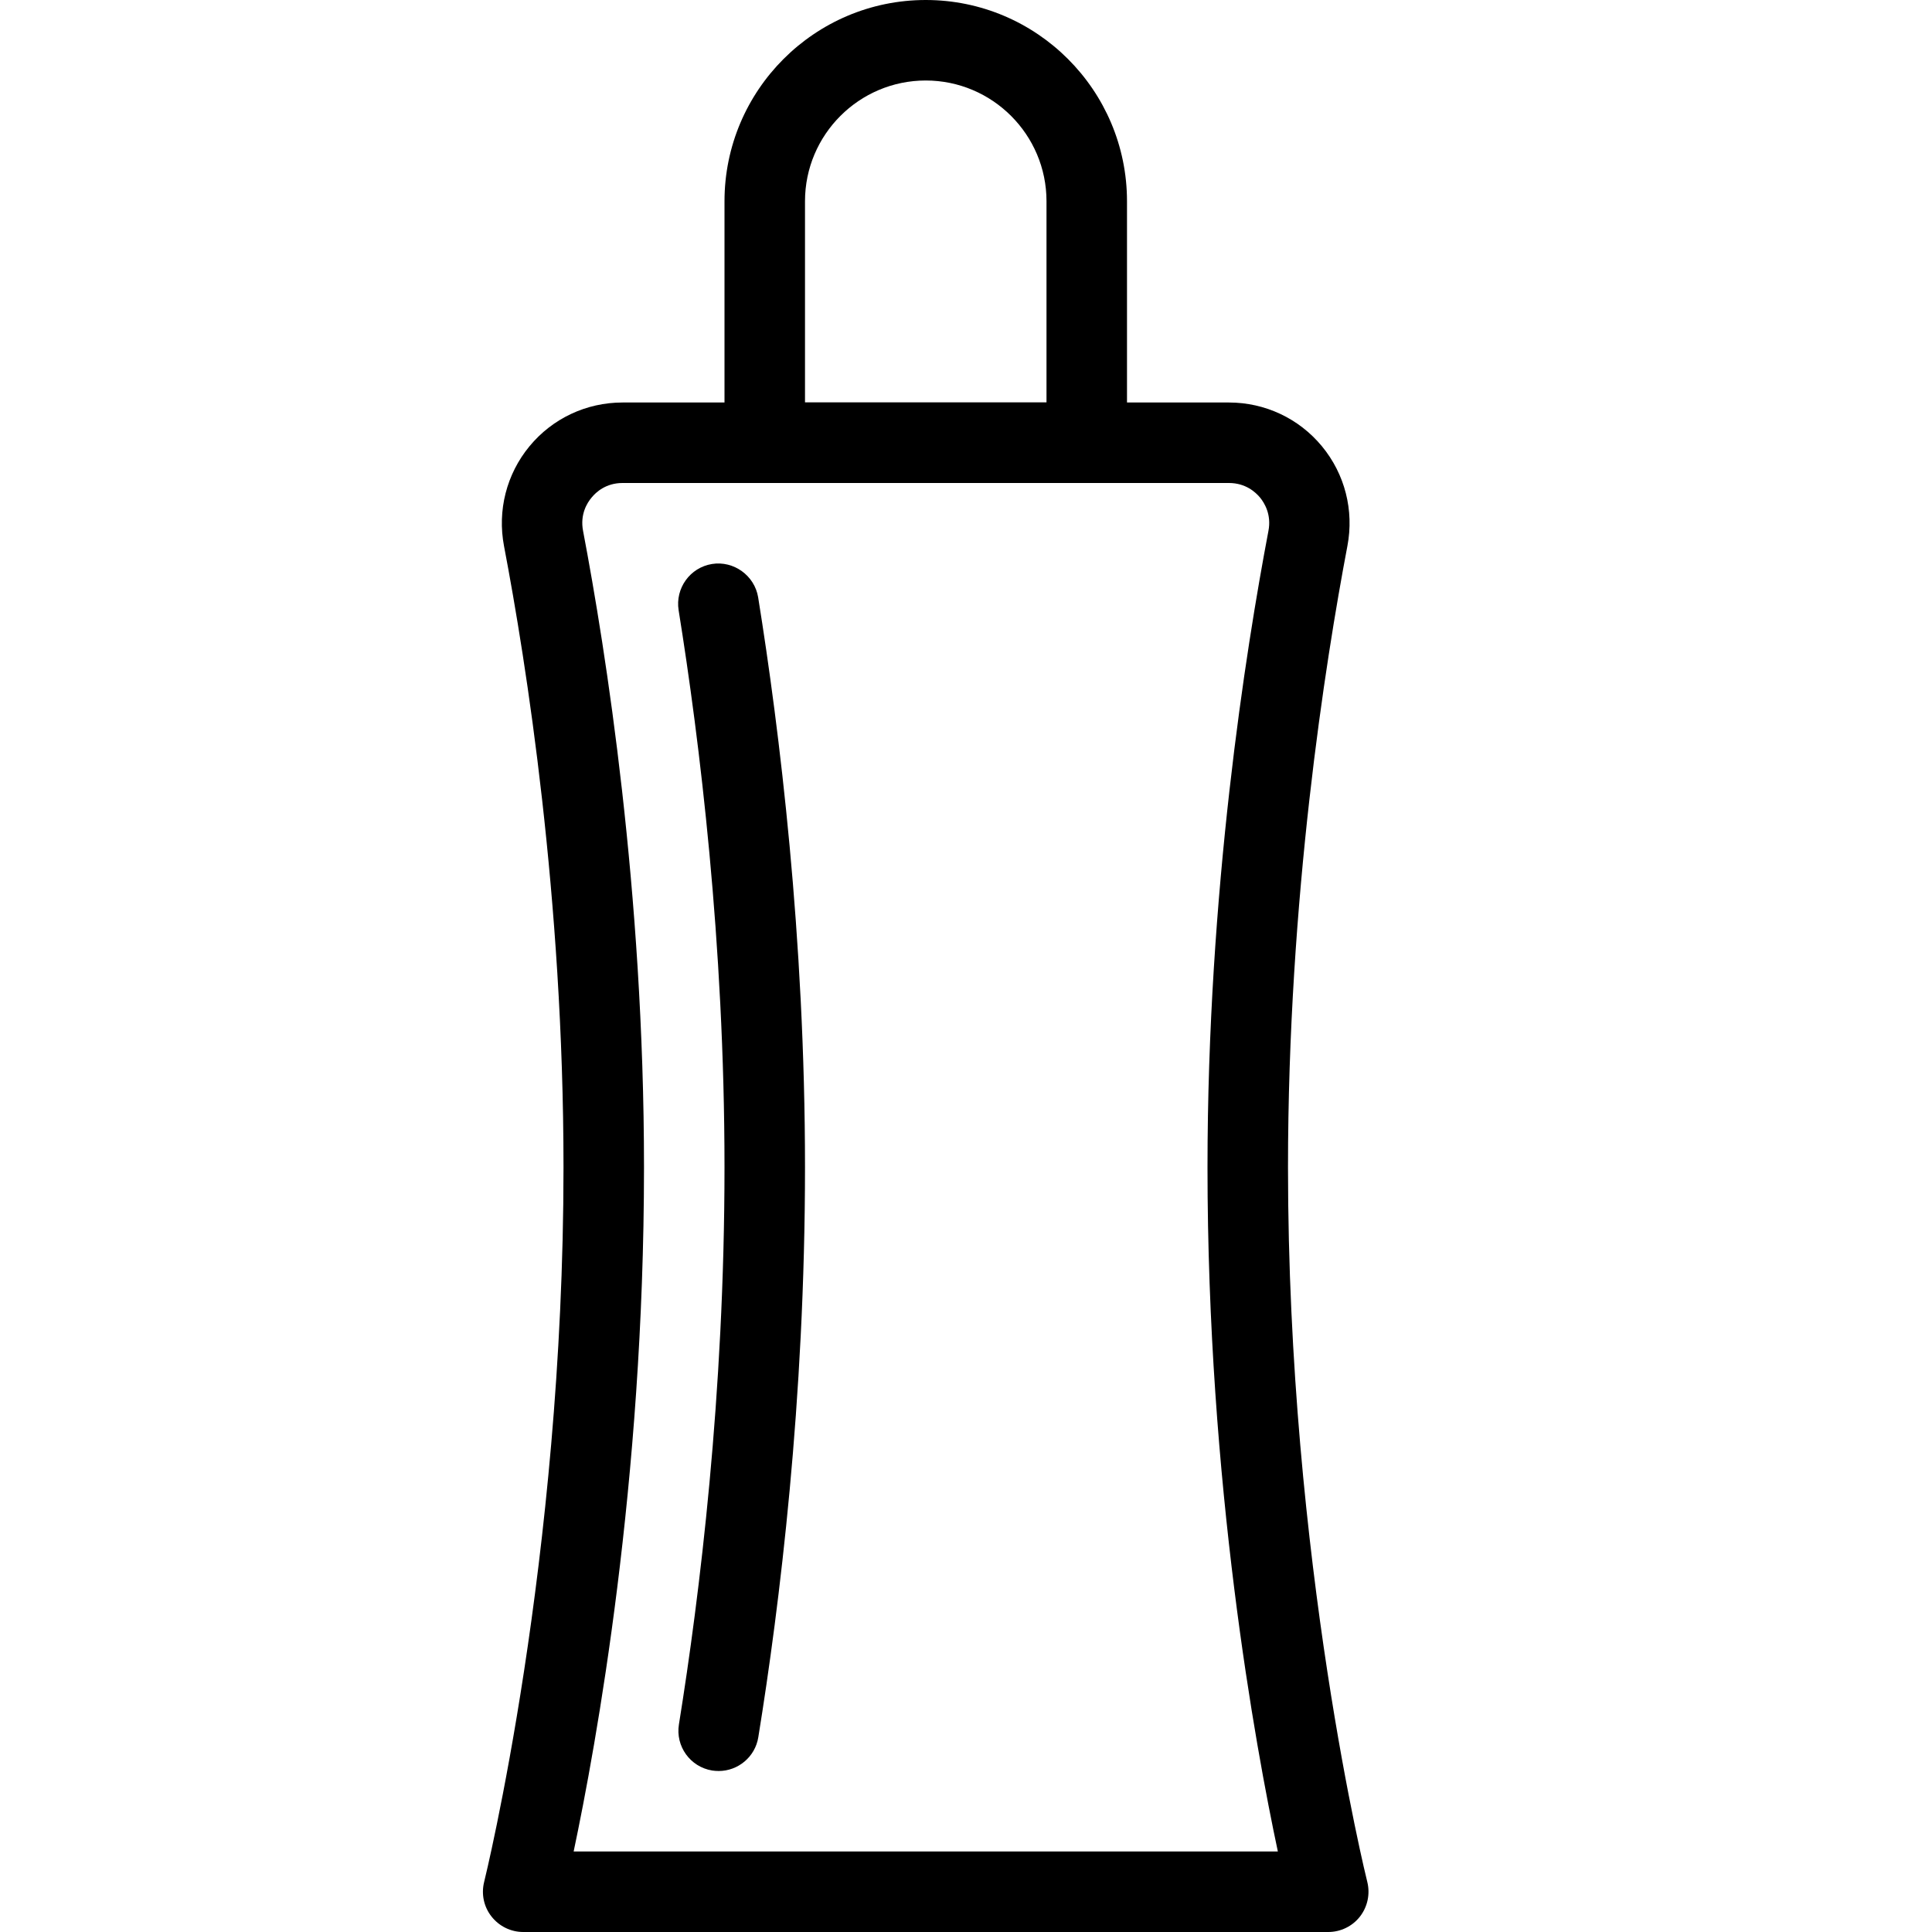 <?xml version="1.0" encoding="iso-8859-1"?>
<!-- Generator: Adobe Illustrator 19.2.1, SVG Export Plug-In . SVG Version: 6.00 Build 0)  -->
<svg version="1.1" xmlns="http://www.w3.org/2000/svg" xmlns:xlink="http://www.w3.org/1999/xlink" x="0px" y="0px"
	 viewBox="0 0 24 24" style="enable-background:new 0 0 24 24;" xml:space="preserve">
<g id="Sun_Light">
</g>
<g id="Sunglasses">
</g>
<g id="T-Shirt_1">
</g>
<g id="T-Shirt_2">
</g>
<g id="Mini_Dress">
</g>
<g id="Flip-Flops">
</g>
<g id="Temperature">
</g>
<g id="Hot_Temperature">
</g>
<g id="Ice_Lolly">
</g>
<g id="Icecream">
</g>
<g id="Limonade_1">
</g>
<g id="Limonade_2">
</g>
<g id="Hat">
</g>
<g id="Straw_Hat">
</g>
<g id="Deckchair">
</g>
<g id="Sunshade">
</g>
<g id="Suncream">
</g>
<g id="Suntan_Oil">
	<g id="XMLID_153_">
		<g>
			<path d="M16.5,24h-10c-0.154,0-0.299-0.071-0.394-0.192c-0.096-0.121-0.129-0.279-0.092-0.429C6.024,23.339,7,19.375,7,14.5
				c0-3.341-0.463-6.269-0.739-7.717C6.177,6.341,6.292,5.889,6.578,5.543C6.863,5.198,7.284,5,7.733,5h7.533
				c0.449,0,0.87,0.198,1.155,0.543c0.286,0.346,0.401,0.797,0.317,1.239C16.463,8.231,16,11.159,16,14.5
				c0,4.905,0.975,8.839,0.985,8.878c0.037,0.149,0.004,0.308-0.091,0.43C16.8,23.929,16.654,24,16.5,24z M7.126,23h8.748
				C15.594,21.685,15,18.432,15,14.5c0-3.423,0.475-6.422,0.757-7.905c0.039-0.203-0.049-0.347-0.105-0.415
				C15.596,6.113,15.472,6,15.267,6H7.733C7.528,6,7.404,6.113,7.349,6.181C7.292,6.248,7.204,6.392,7.243,6.595
				C7.525,8.078,8,11.077,8,14.5C8,18.412,7.405,21.68,7.126,23z"/>
		</g>
		<g id="XMLID_154_">
			<path d="M8.928,22c-0.027,0-0.054-0.002-0.081-0.006c-0.272-0.044-0.458-0.301-0.413-0.574C8.691,19.822,9,17.324,9,14.5
				c0-2.791-0.31-5.304-0.57-6.92C8.387,7.307,8.572,7.05,8.845,7.006C9.113,6.963,9.373,7.148,9.418,7.42
				C9.684,9.073,10,11.643,10,14.5c0,2.891-0.315,5.446-0.58,7.08C9.381,21.825,9.168,22,8.928,22z"/>
		</g>
		<g>
			<path d="M13.5,6h-4C9.224,6,9,5.776,9,5.5v-3C9,1.122,10.121,0,11.5,0S14,1.122,14,2.5v3C14,5.776,13.776,6,13.5,6z M10,5h3V2.5
				C13,1.673,12.327,1,11.5,1S10,1.673,10,2.5V5z"/>
		</g>
	</g>
</g>
<g id="Swimming_Trunks">
</g>
<g id="Bikini">
</g>
<g id="Pool">
</g>
<g id="Pool_Ladder">
</g>
<g id="Grill">
</g>
<g id="Kite_1">
</g>
<g id="Kite_2">
</g>
<g id="Badminton">
</g>
<g id="Cooler">
</g>
<g id="Strand_Bag">
</g>
<g id="Towel">
</g>
<g id="Strand_Ball">
</g>
<g id="Beach_Sign">
</g>
<g id="Toos">
</g>
<g id="Bucket">
</g>
<g id="Sand_Castle">
</g>
<g id="Shell_1">
</g>
<g id="Shell_2">
</g>
<g id="Surf_Board">
</g>
<g id="Float">
</g>
<g id="Vacation_Photo">
</g>
<g id="Summer_Time">
</g>
<g id="Boat">
</g>
<g id="Lifebuoy">
</g>
<g id="Lighthouse">
</g>
<g id="Sunset">
</g>
<g id="Dolphin">
</g>
<g id="Starfish">
</g>
<g id="Diving_Mask">
</g>
<g id="Sailboat">
</g>
<g id="Captin_Hat">
</g>
<g id="Eudder">
</g>
</svg>
